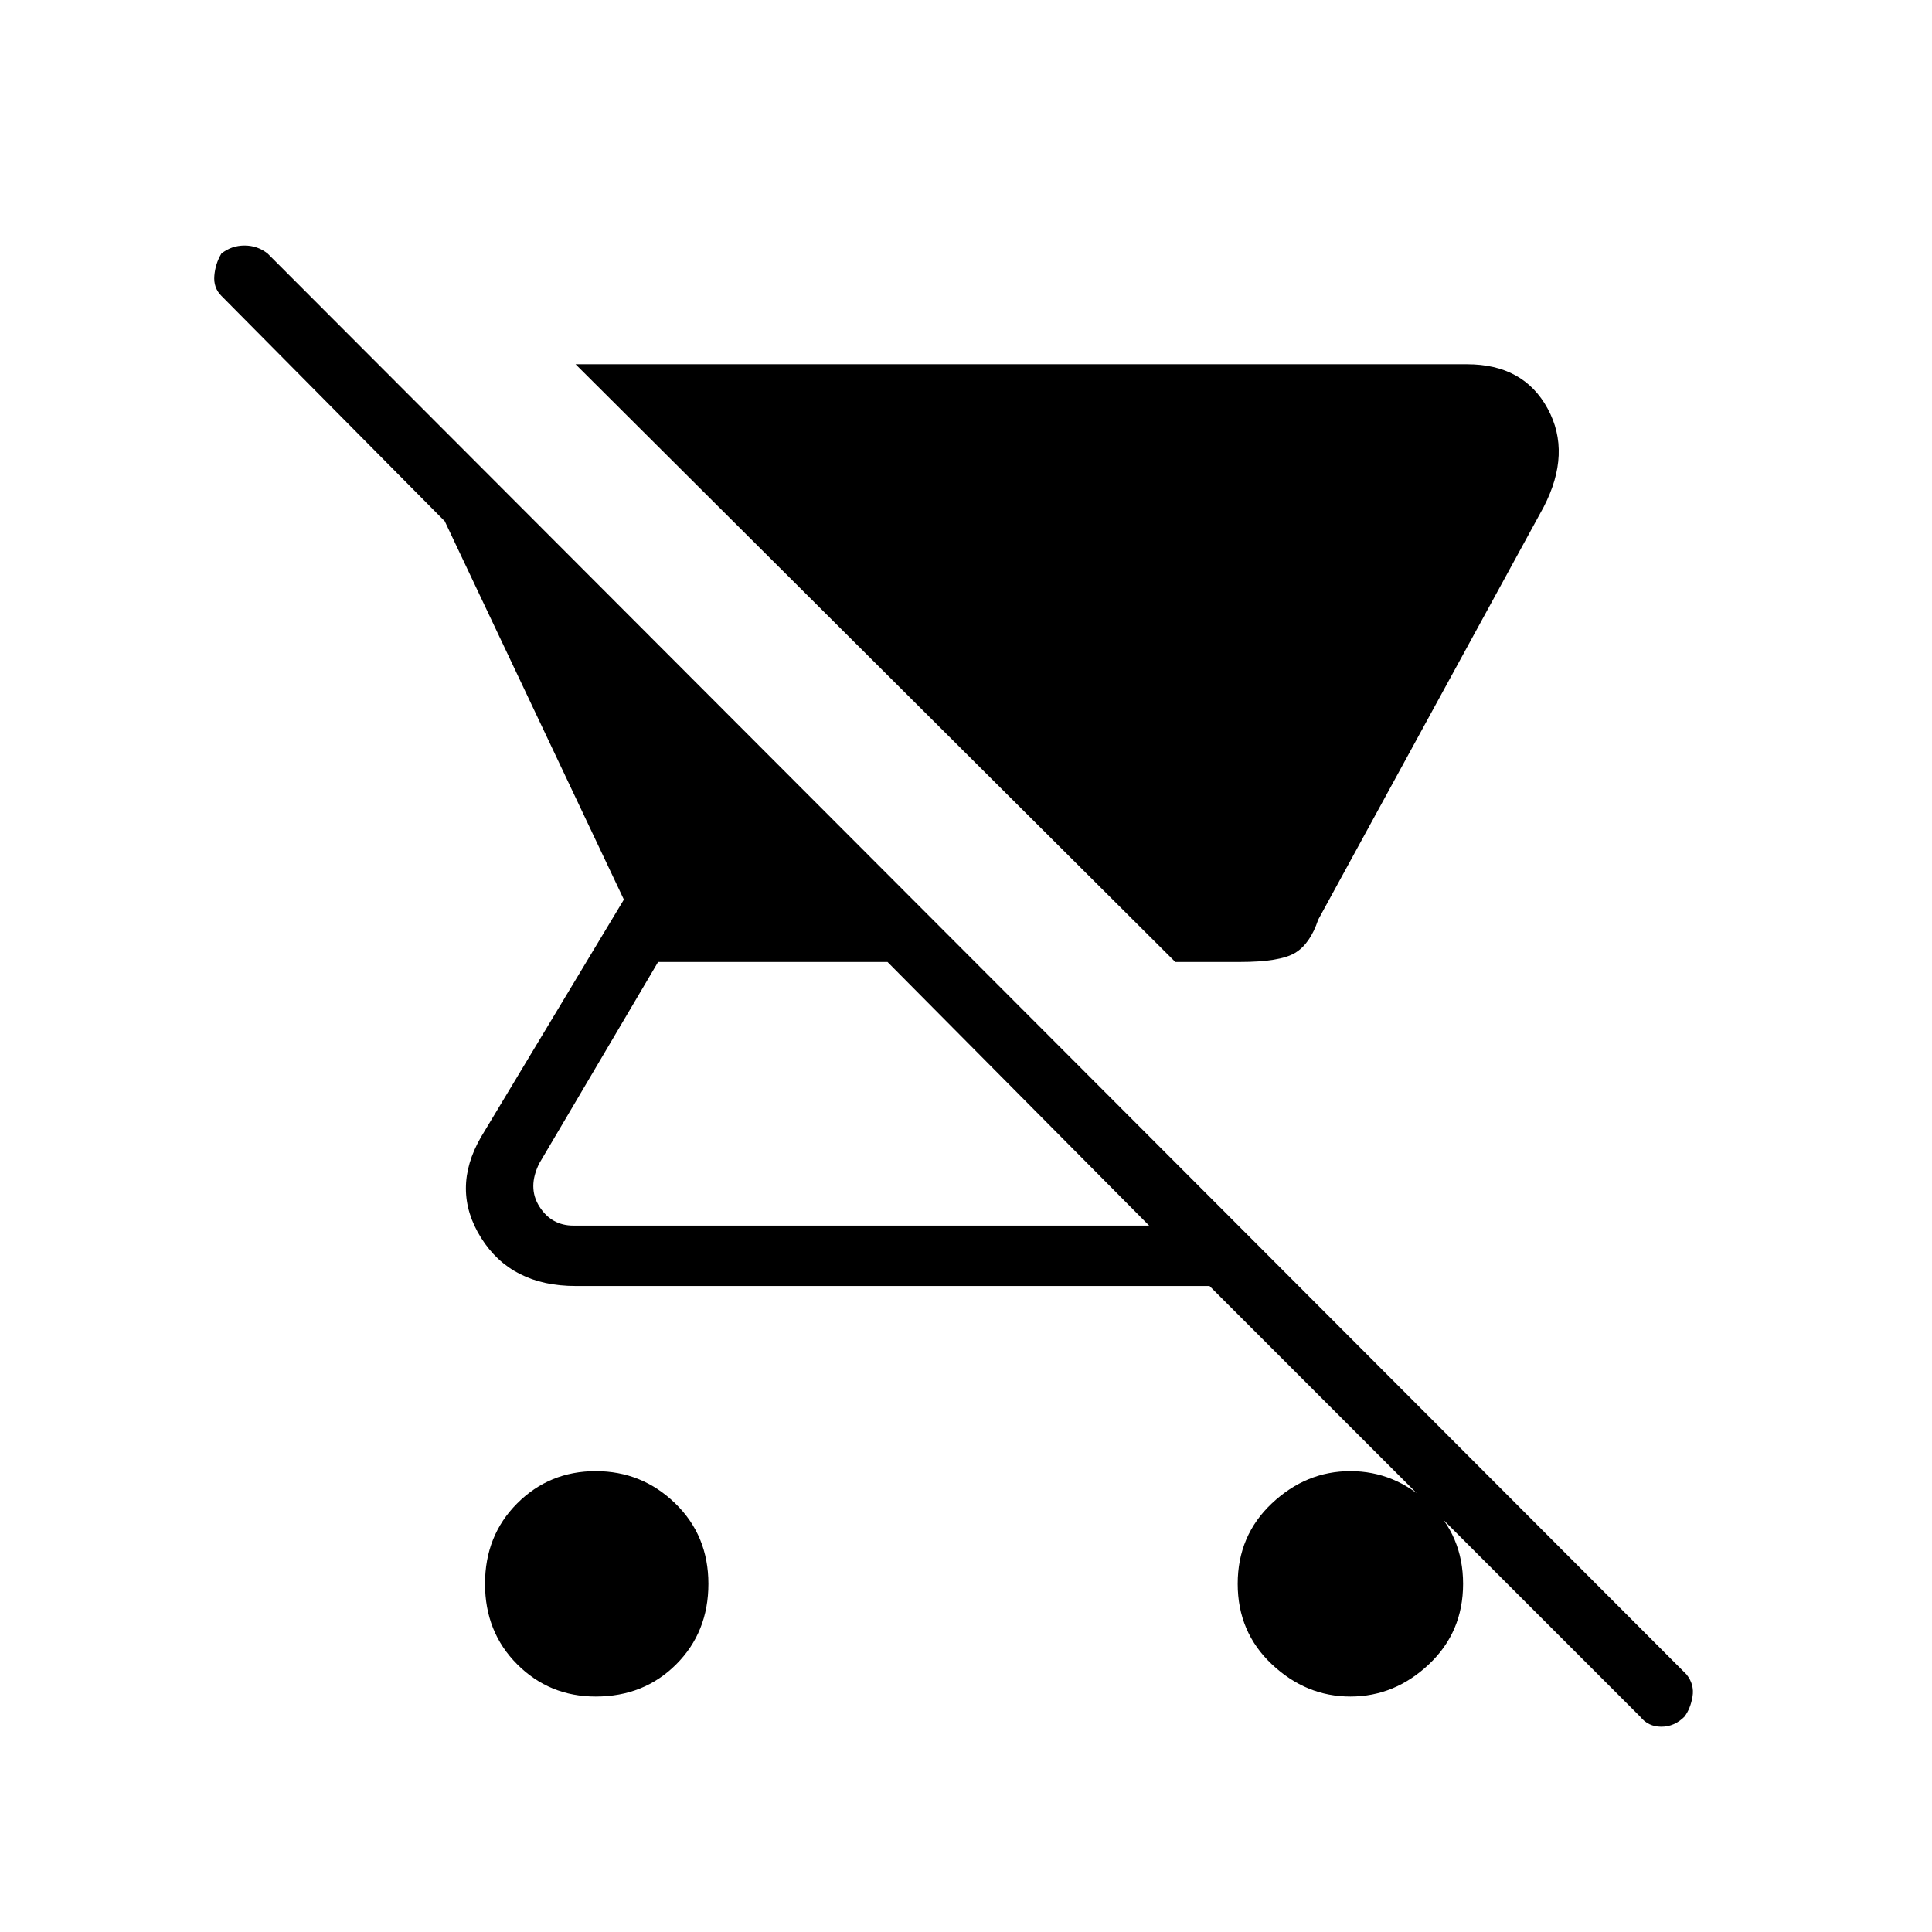 <svg xmlns="http://www.w3.org/2000/svg" height="48" width="48"><path d="M30.8 23.9h-1.6L14.3 9.05h22.15q1.4 0 2 1.1.6 1.1-.1 2.45l-5.6 10.25q-.2.6-.575.825-.375.225-1.375.225Zm-16 18.25q-1.15 0-1.95-.8t-.8-2q0-1.2.8-2t1.95-.8q1.15 0 1.975.8.825.8.825 2t-.8 2q-.8.8-2 .8Zm25.95.5-10.7-10.7H14.3q-1.6 0-2.35-1.2t0-2.5l3.55-5.9-4.45-9.4-5.55-5.6q-.2-.2-.175-.5.025-.3.175-.55.25-.2.575-.2.325 0 .575.2L41.9 41.6q.2.25.15.55-.05.3-.2.5-.25.25-.575.25-.325 0-.525-.25Zm-12.2-12.2-6.5-6.55h-5.7l-2.95 5q-.3.6 0 1.075t.85.475Zm5 11.7q-1.1 0-1.95-.8-.85-.8-.85-2t.85-2q.85-.8 1.95-.8t1.95.8q.85.8.85 2t-.85 2q-.85.8-1.95.8Z"/></svg>